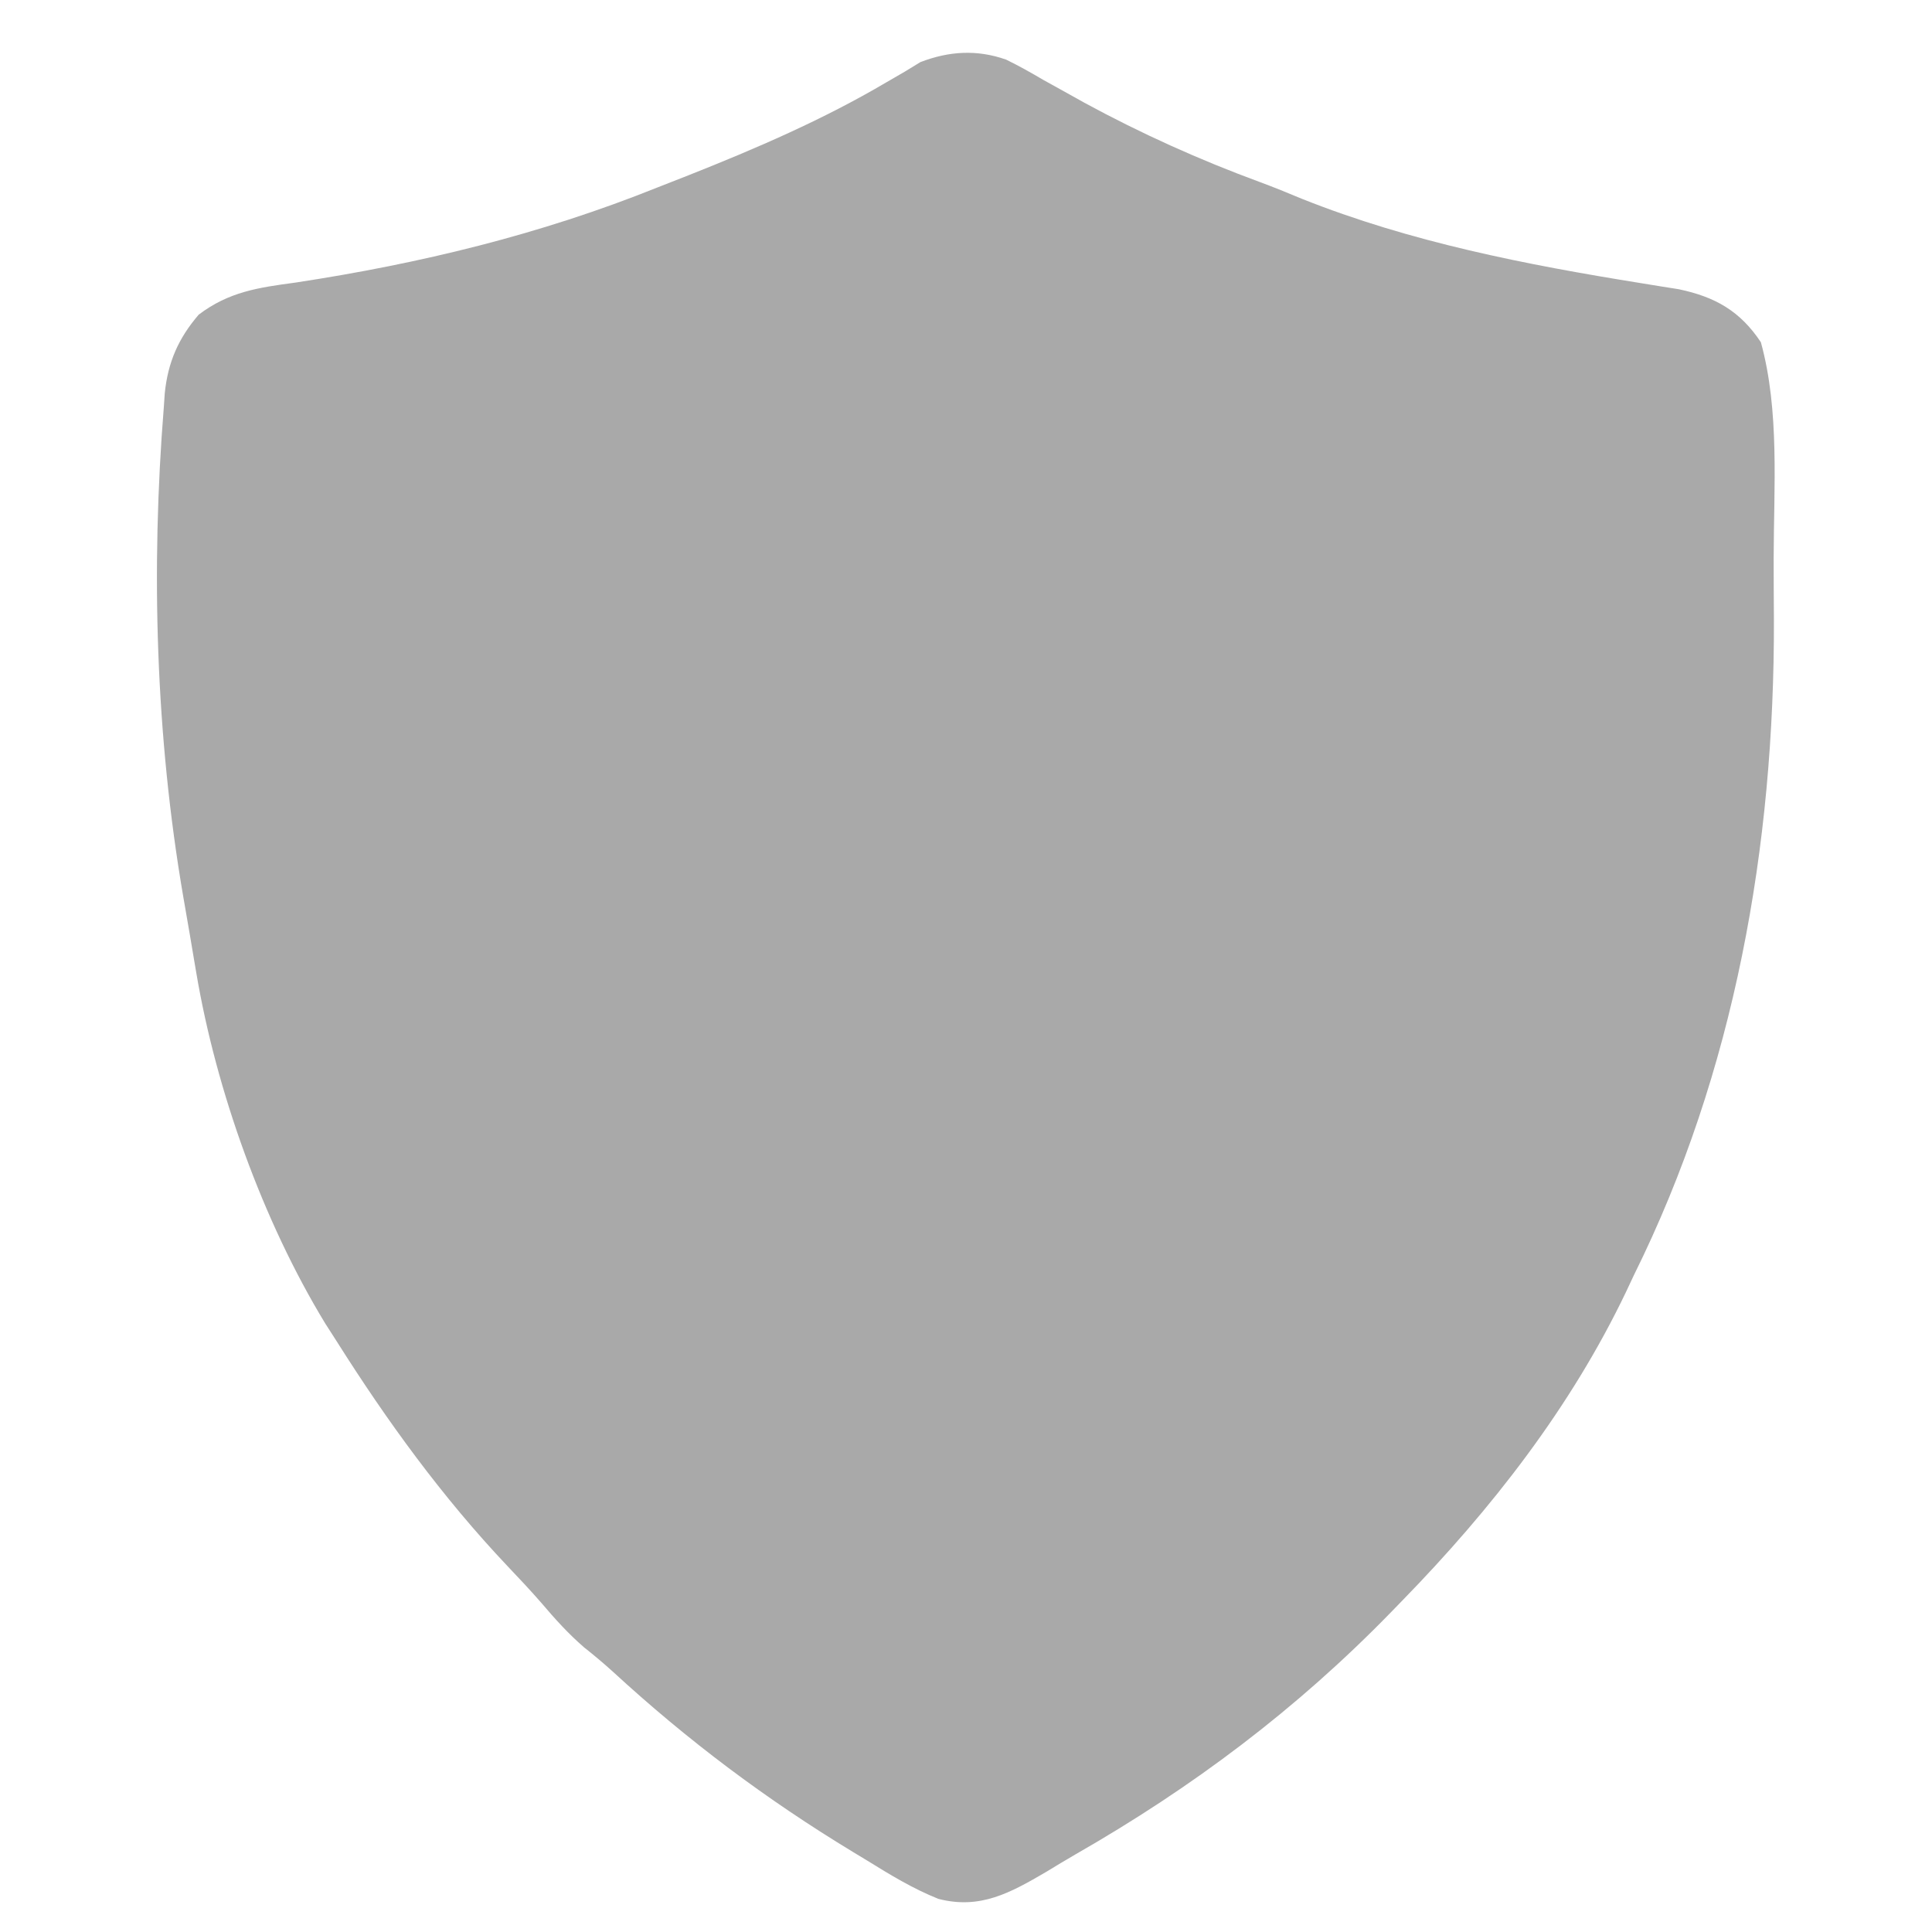 <?xml version="1.0" encoding="UTF-8"?>
<svg version="1.1" xmlns="http://www.w3.org/2000/svg" width="350" height="350">
<path d="M0 0 C2.289 1.116 4.469 2.339 6.661 3.633 C8.317 4.556 9.974 5.475 11.634 6.391 C12.473 6.859 13.312 7.328 14.177 7.81 C24.366 13.355 35.013 18.147 45.896 22.153 C48.475 23.104 51.001 24.134 53.536 25.196 C73.257 33.065 94.157 37.14 115.039 40.497 C116.816 40.787 116.816 40.787 118.63 41.083 C119.685 41.25 120.74 41.417 121.827 41.589 C128.445 42.975 132.964 45.539 136.724 51.196 C140.144 63.611 139.062 77.575 139.039 90.307 C139.036 94.028 139.06 97.748 139.085 101.469 C139.193 142.405 132.001 183.342 113.724 220.196 C113.254 221.195 112.785 222.194 112.302 223.223 C102.287 244.181 87.886 262.632 71.724 279.196 C71.059 279.881 70.394 280.566 69.709 281.272 C52.584 298.865 33.778 312.99 12.461 325.19 C10.711 326.203 8.986 327.25 7.259 328.301 C0.759 332.101 -4.695 335.149 -12.276 333.196 C-16.903 331.345 -21.054 328.812 -25.276 326.196 C-26.093 325.702 -26.909 325.208 -27.75 324.7 C-43.514 315.143 -57.681 304.517 -71.241 292.043 C-72.94 290.501 -74.666 289.056 -76.464 287.633 C-79.348 285.134 -81.718 282.501 -84.183 279.598 C-86.193 277.292 -88.279 275.074 -90.388 272.858 C-102.129 260.446 -112.165 246.627 -121.276 232.196 C-121.962 231.127 -122.648 230.059 -123.354 228.958 C-134.639 210.41 -143.102 186.847 -146.714 165.446 C-146.839 164.71 -146.965 163.975 -147.094 163.218 C-147.359 161.661 -147.621 160.103 -147.881 158.546 C-148.265 156.264 -148.664 153.986 -149.065 151.708 C-154.079 122.578 -154.958 92.289 -152.589 62.821 C-152.536 62.033 -152.483 61.245 -152.428 60.433 C-151.851 54.812 -149.972 50.501 -146.276 46.196 C-140.778 42.033 -135.44 41.288 -128.714 40.383 C-106.188 36.951 -84.428 31.692 -63.276 23.196 C-61.383 22.453 -59.49 21.711 -57.597 20.969 C-45.304 16.096 -33.165 10.869 -21.757 4.141 C-20.096 3.178 -20.096 3.178 -18.401 2.196 C-16.982 1.33 -16.982 1.33 -15.534 0.446 C-10.351 -1.543 -5.294 -1.87 0 0 Z " fill="#A9A9A9" transform="translate(182.276,10.804)"/>
</svg>
